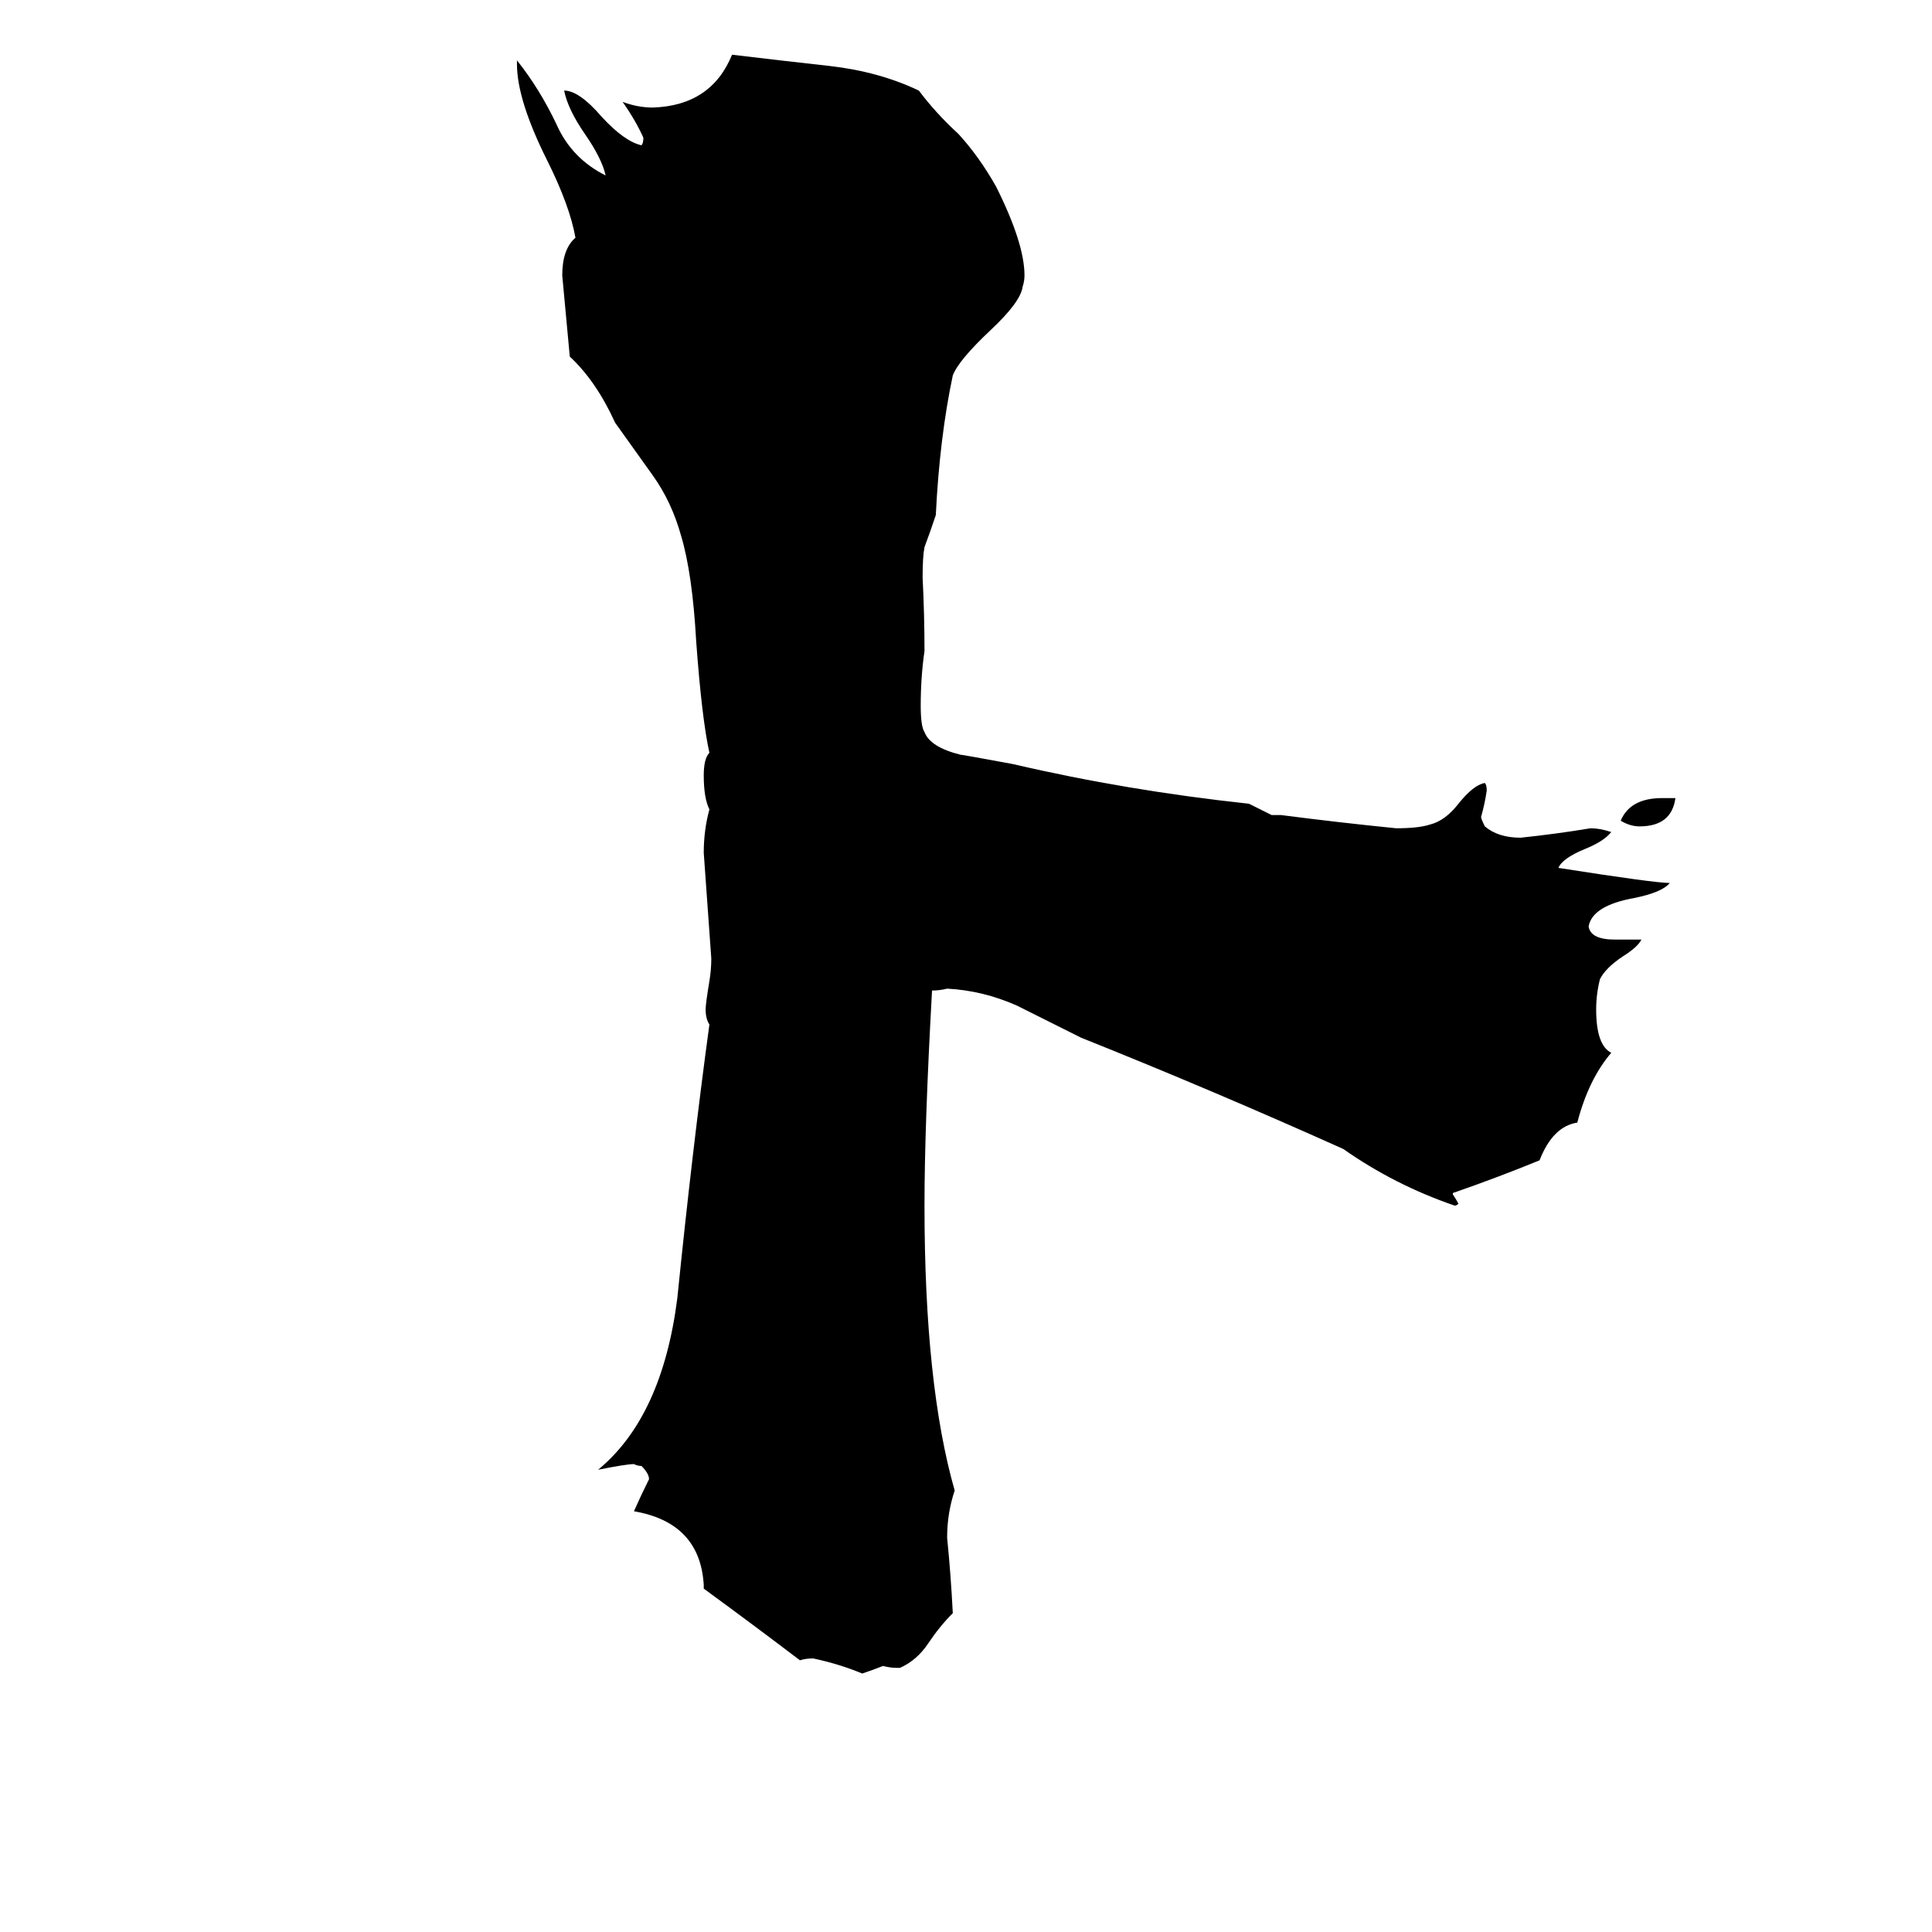 <svg xmlns="http://www.w3.org/2000/svg" viewBox="0 -800 1024 1024">
	<path fill="#000000" d="M881 -377H888Q886 -362 869 -362Q864 -362 859 -365Q864 -377 881 -377ZM477 84H475Q472 84 468 83Q463 85 457 87Q445 82 431 79Q427 79 424 80Q399 61 373 42V40Q371 7 336 1Q340 -8 344 -16Q344 -19 340 -23Q338 -23 336 -24Q332 -24 317 -21Q351 -49 359 -112Q367 -191 376 -257Q374 -260 374 -265Q374 -268 376 -280Q377 -286 377 -292Q375 -320 373 -348Q373 -360 376 -371Q373 -377 373 -389Q373 -398 376 -401Q372 -419 369 -460Q367 -496 361 -516Q356 -534 346 -548Q336 -562 326 -576Q316 -598 302 -611Q300 -632 298 -654Q298 -668 305 -674Q302 -691 290 -715Q274 -747 274 -766V-768Q286 -753 295 -734Q303 -716 321 -707Q319 -716 310 -729Q301 -742 299 -752Q307 -752 319 -738Q331 -725 340 -723Q341 -724 341 -727Q337 -736 330 -746Q338 -743 346 -743Q377 -744 388 -771Q413 -768 440 -765Q466 -762 487 -752Q496 -740 508 -729Q519 -717 528 -701Q543 -671 543 -654Q543 -651 542 -648Q541 -640 525 -625Q508 -609 505 -601Q498 -568 496 -527Q493 -518 490 -510Q489 -505 489 -494Q490 -474 490 -455Q488 -441 488 -426Q488 -415 490 -412Q493 -404 509 -400Q510 -400 537 -395Q597 -381 662 -374L674 -368H679Q710 -364 740 -361Q752 -361 758 -363Q766 -365 773 -374Q781 -384 787 -385Q788 -384 788 -381Q787 -374 785 -367Q785 -366 787 -362Q794 -356 806 -356Q825 -358 843 -361Q848 -361 854 -359Q850 -354 840 -350Q828 -345 826 -340Q877 -332 885 -332Q881 -327 866 -324Q844 -320 842 -309Q843 -302 856 -302H870Q868 -298 860 -293Q851 -287 848 -281Q846 -273 846 -265Q846 -246 854 -242Q842 -228 836 -205Q823 -203 816 -185Q794 -176 771 -168Q770 -168 770 -167Q772 -164 773 -162Q772 -161 771 -161Q739 -172 712 -191Q643 -222 573 -250Q557 -258 539 -267Q521 -275 502 -276Q498 -275 494 -275Q490 -203 490 -161Q490 -66 506 -10Q502 2 502 15Q504 35 505 55Q498 62 492 71Q486 80 477 84Z"/>
</svg>